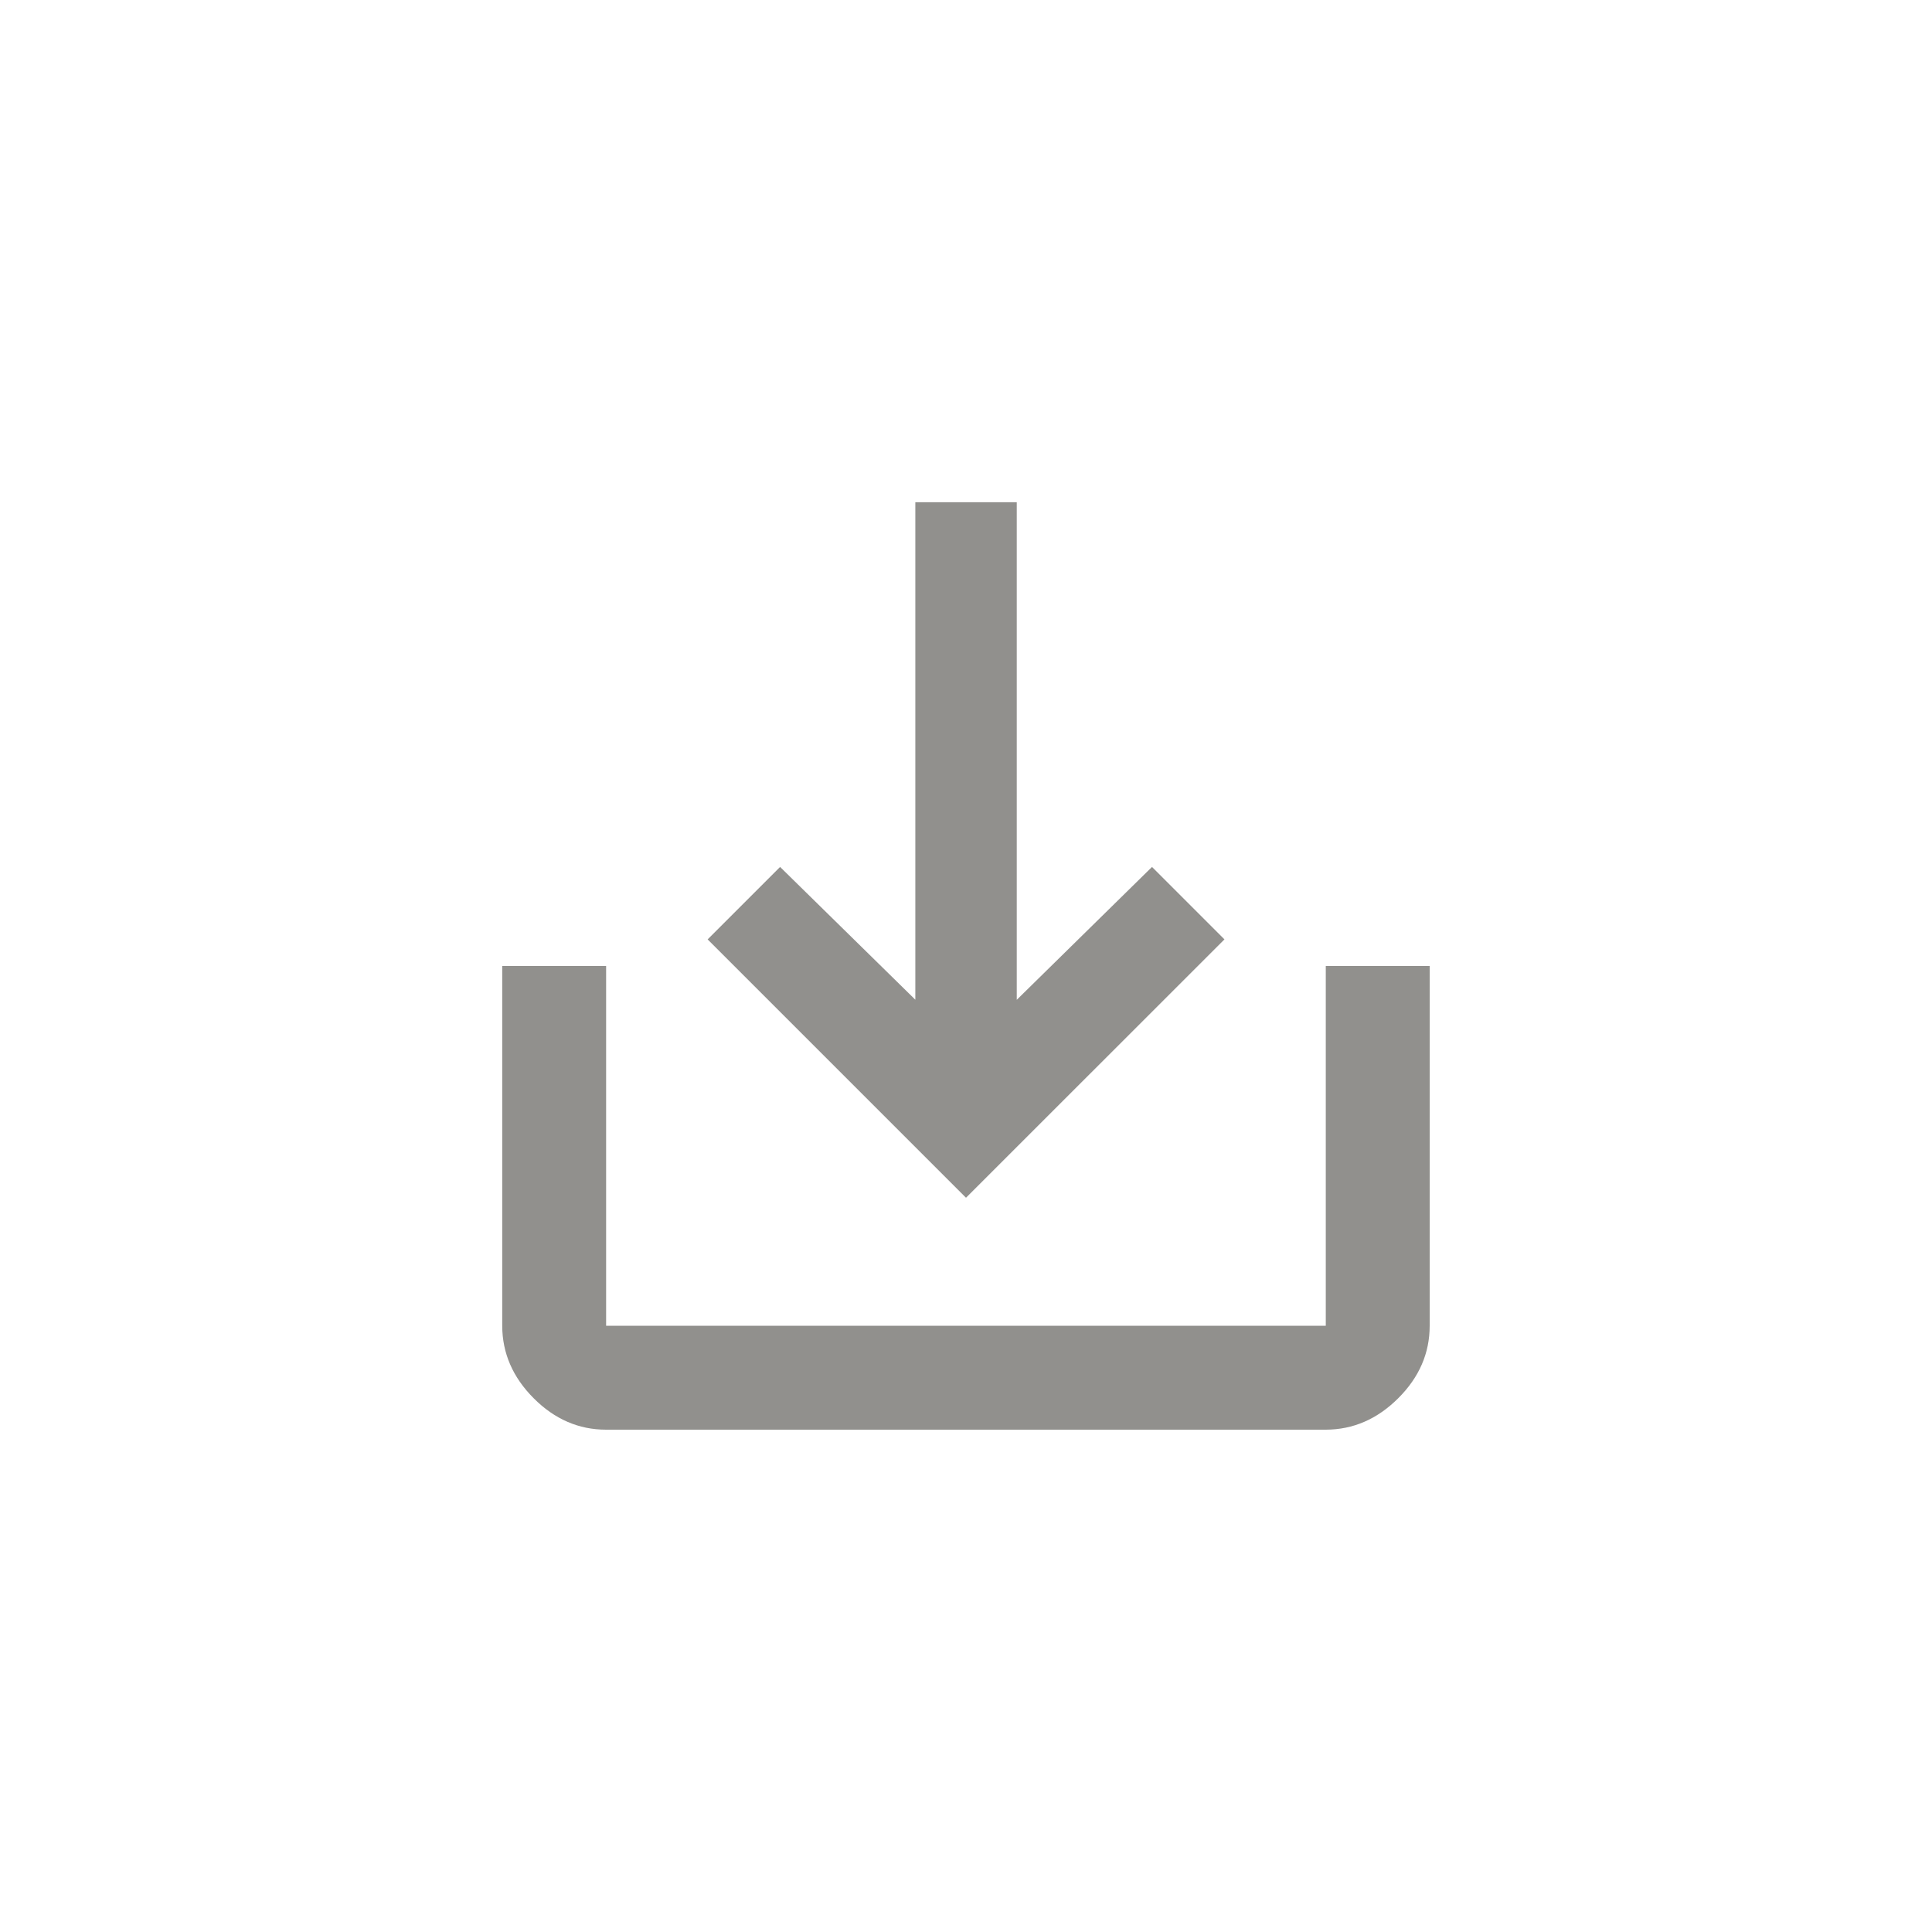 <!-- Generated by IcoMoon.io -->
<svg version="1.1" xmlns="http://www.w3.org/2000/svg" width="40" height="40" viewBox="0 0 40 40">
<title>mt-save_alt</title>
<path fill="#91908d" d="M21.051 20.7l2.8-2.751 1.5 1.5-5.351 5.349-5.349-5.349 1.5-1.5 2.8 2.749v-10.3h2.1v10.3zM27.449 20h2.151v7.449q0 0.851-0.651 1.5t-1.5 0.651h-14.9q-0.851 0-1.5-0.651t-0.651-1.5v-7.449h2.151v7.449h14.9v-7.449z"></path>
</svg>
